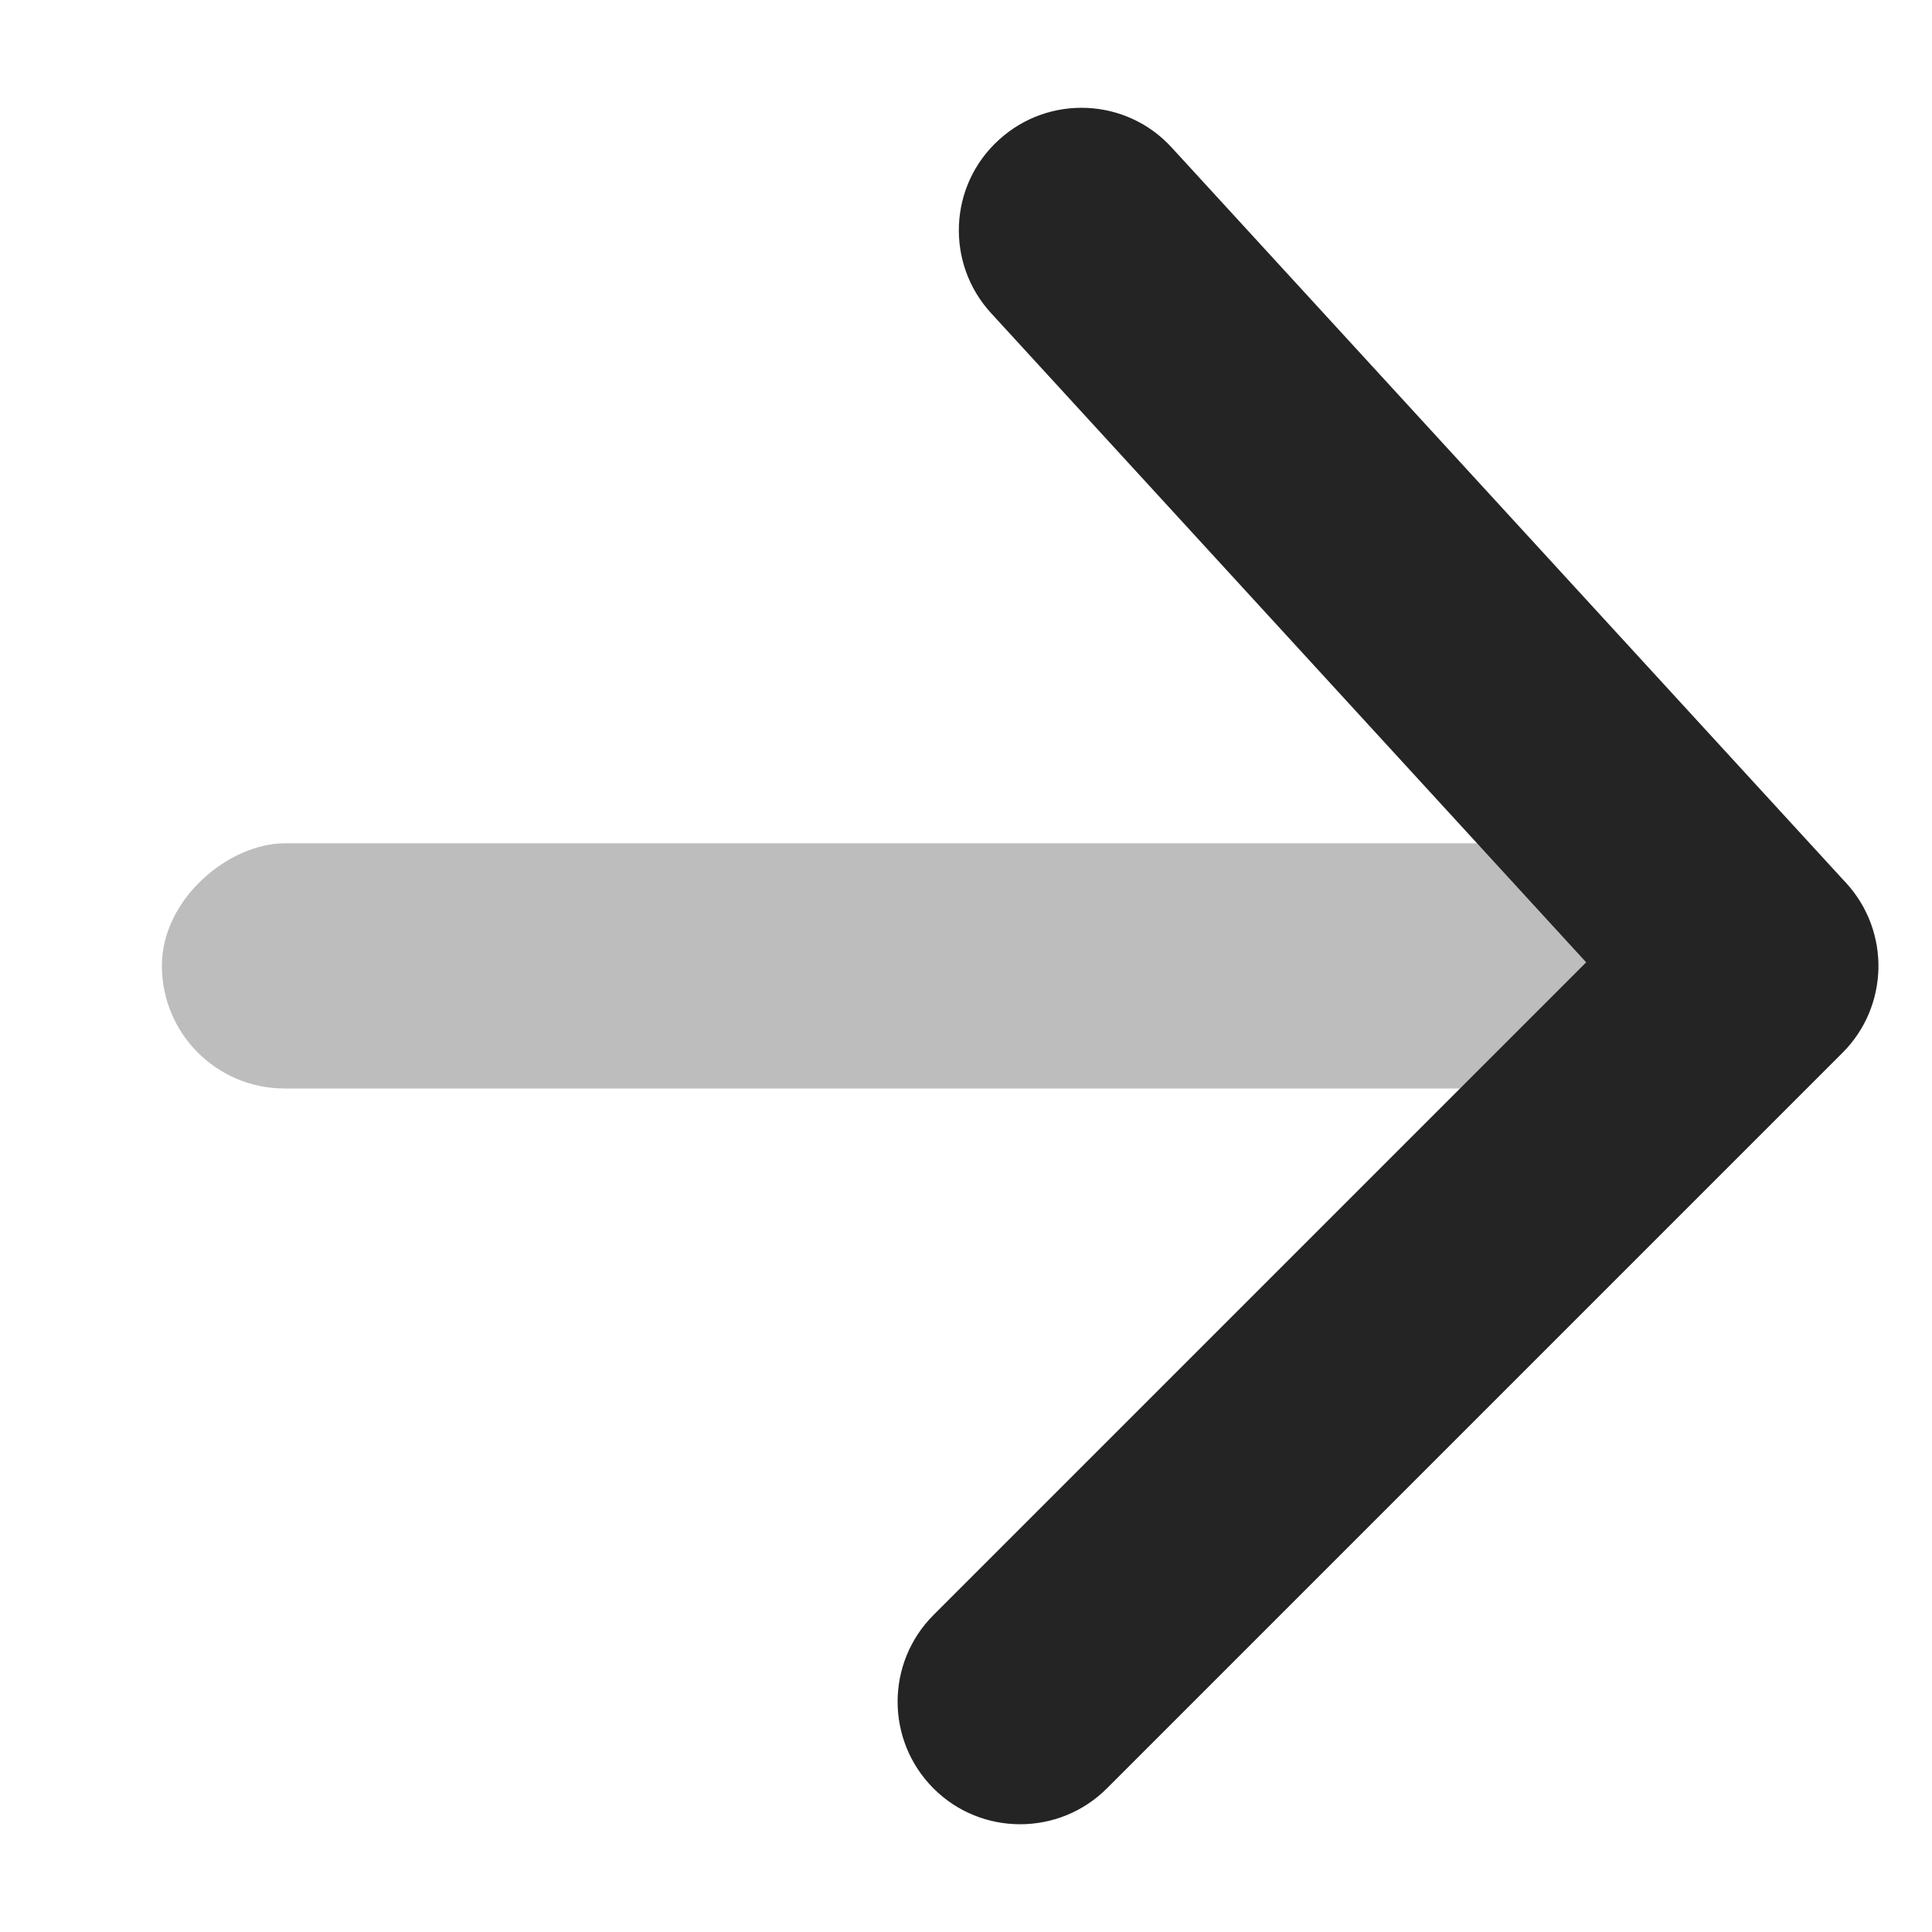 <svg width="10" height="10" viewBox="0 0 10 10" fill="none" xmlns="http://www.w3.org/2000/svg">
<g id="Group 1171276521">
<rect id="Rectangle" opacity="0.3" x="0.838" y="5.634" width="1.269" height="8.885" rx="0.635" transform="rotate(-90 0.838 5.634)" fill="#242424"/>
<path id="Path 94" d="M4.832 8.359C4.584 8.607 4.584 9.009 4.832 9.257C5.079 9.504 5.481 9.504 5.729 9.257L9.537 5.449C9.777 5.209 9.785 4.822 9.556 4.571L6.065 0.764C5.829 0.505 5.427 0.488 5.169 0.725C4.91 0.961 4.893 1.363 5.13 1.621L8.21 4.981L4.832 8.359Z" fill="#242424"/>
</g>
</svg>
